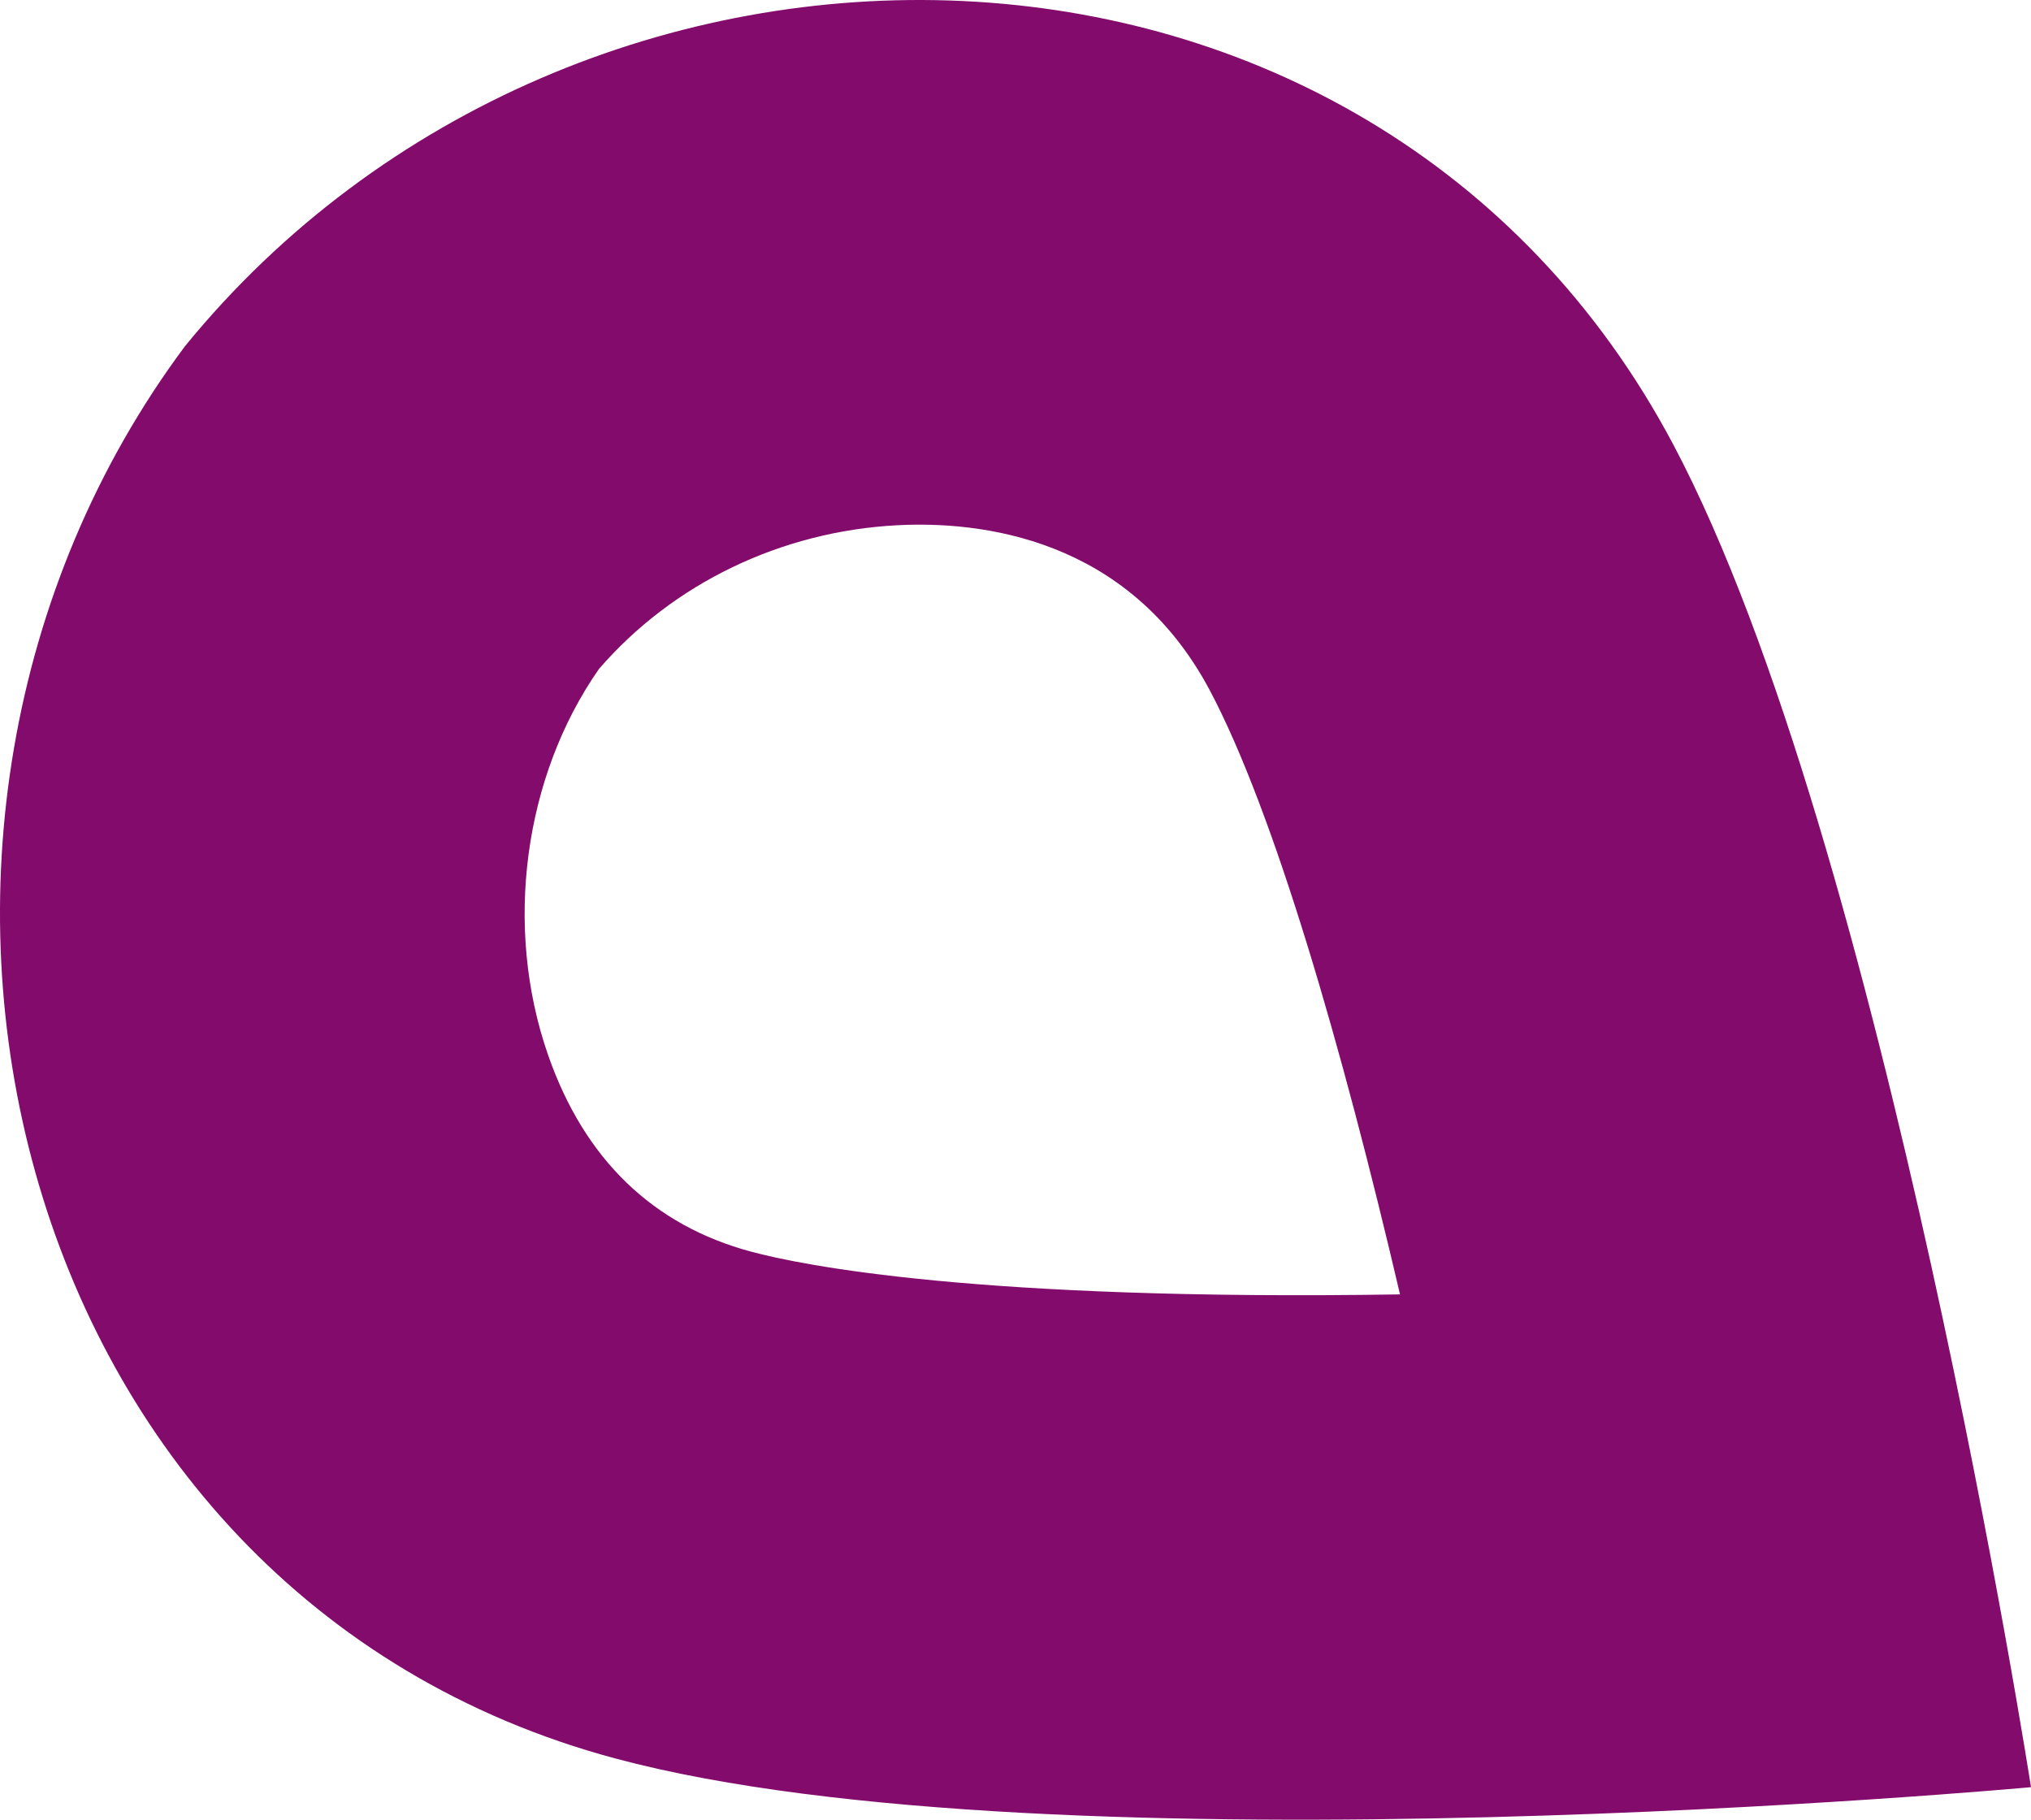 <svg version="1.1" id="图层_1" x="0px" y="0px" width="500px" height="447.924px" viewBox="0 0 500 447.924" enable-background="new 0 0 500 447.924" xml:space="preserve" xmlns:xml="http://www.w3.org/XML/1998/namespace" xmlns="http://www.w3.org/2000/svg" xmlns:xlink="http://www.w3.org/1999/xlink">
  <path fill="#820B6C" d="M411.951,109.456C337.438-31.07,142.054-33.165,45.509,85.256C-43.14,204.277,0.61,392.456,151.587,432.881
	C260.203,461.966,500,439.92,500,439.92S463.737,207.126,411.951,109.456z M185,308.124c-24.316-6.509-41.17-22.83-50.101-48.513
	c-10.936-31.467-5.98-68.395,12.553-94.941c18.188-21.032,44.79-33.886,73.451-35.381c20.128-1.052,56.888,2.835,76.947,40.673
	c15.772,29.747,32.592,87.81,46.812,148.659C240.439,320.275,197.155,311.382,185,308.124z" class="color c1"/>
</svg>